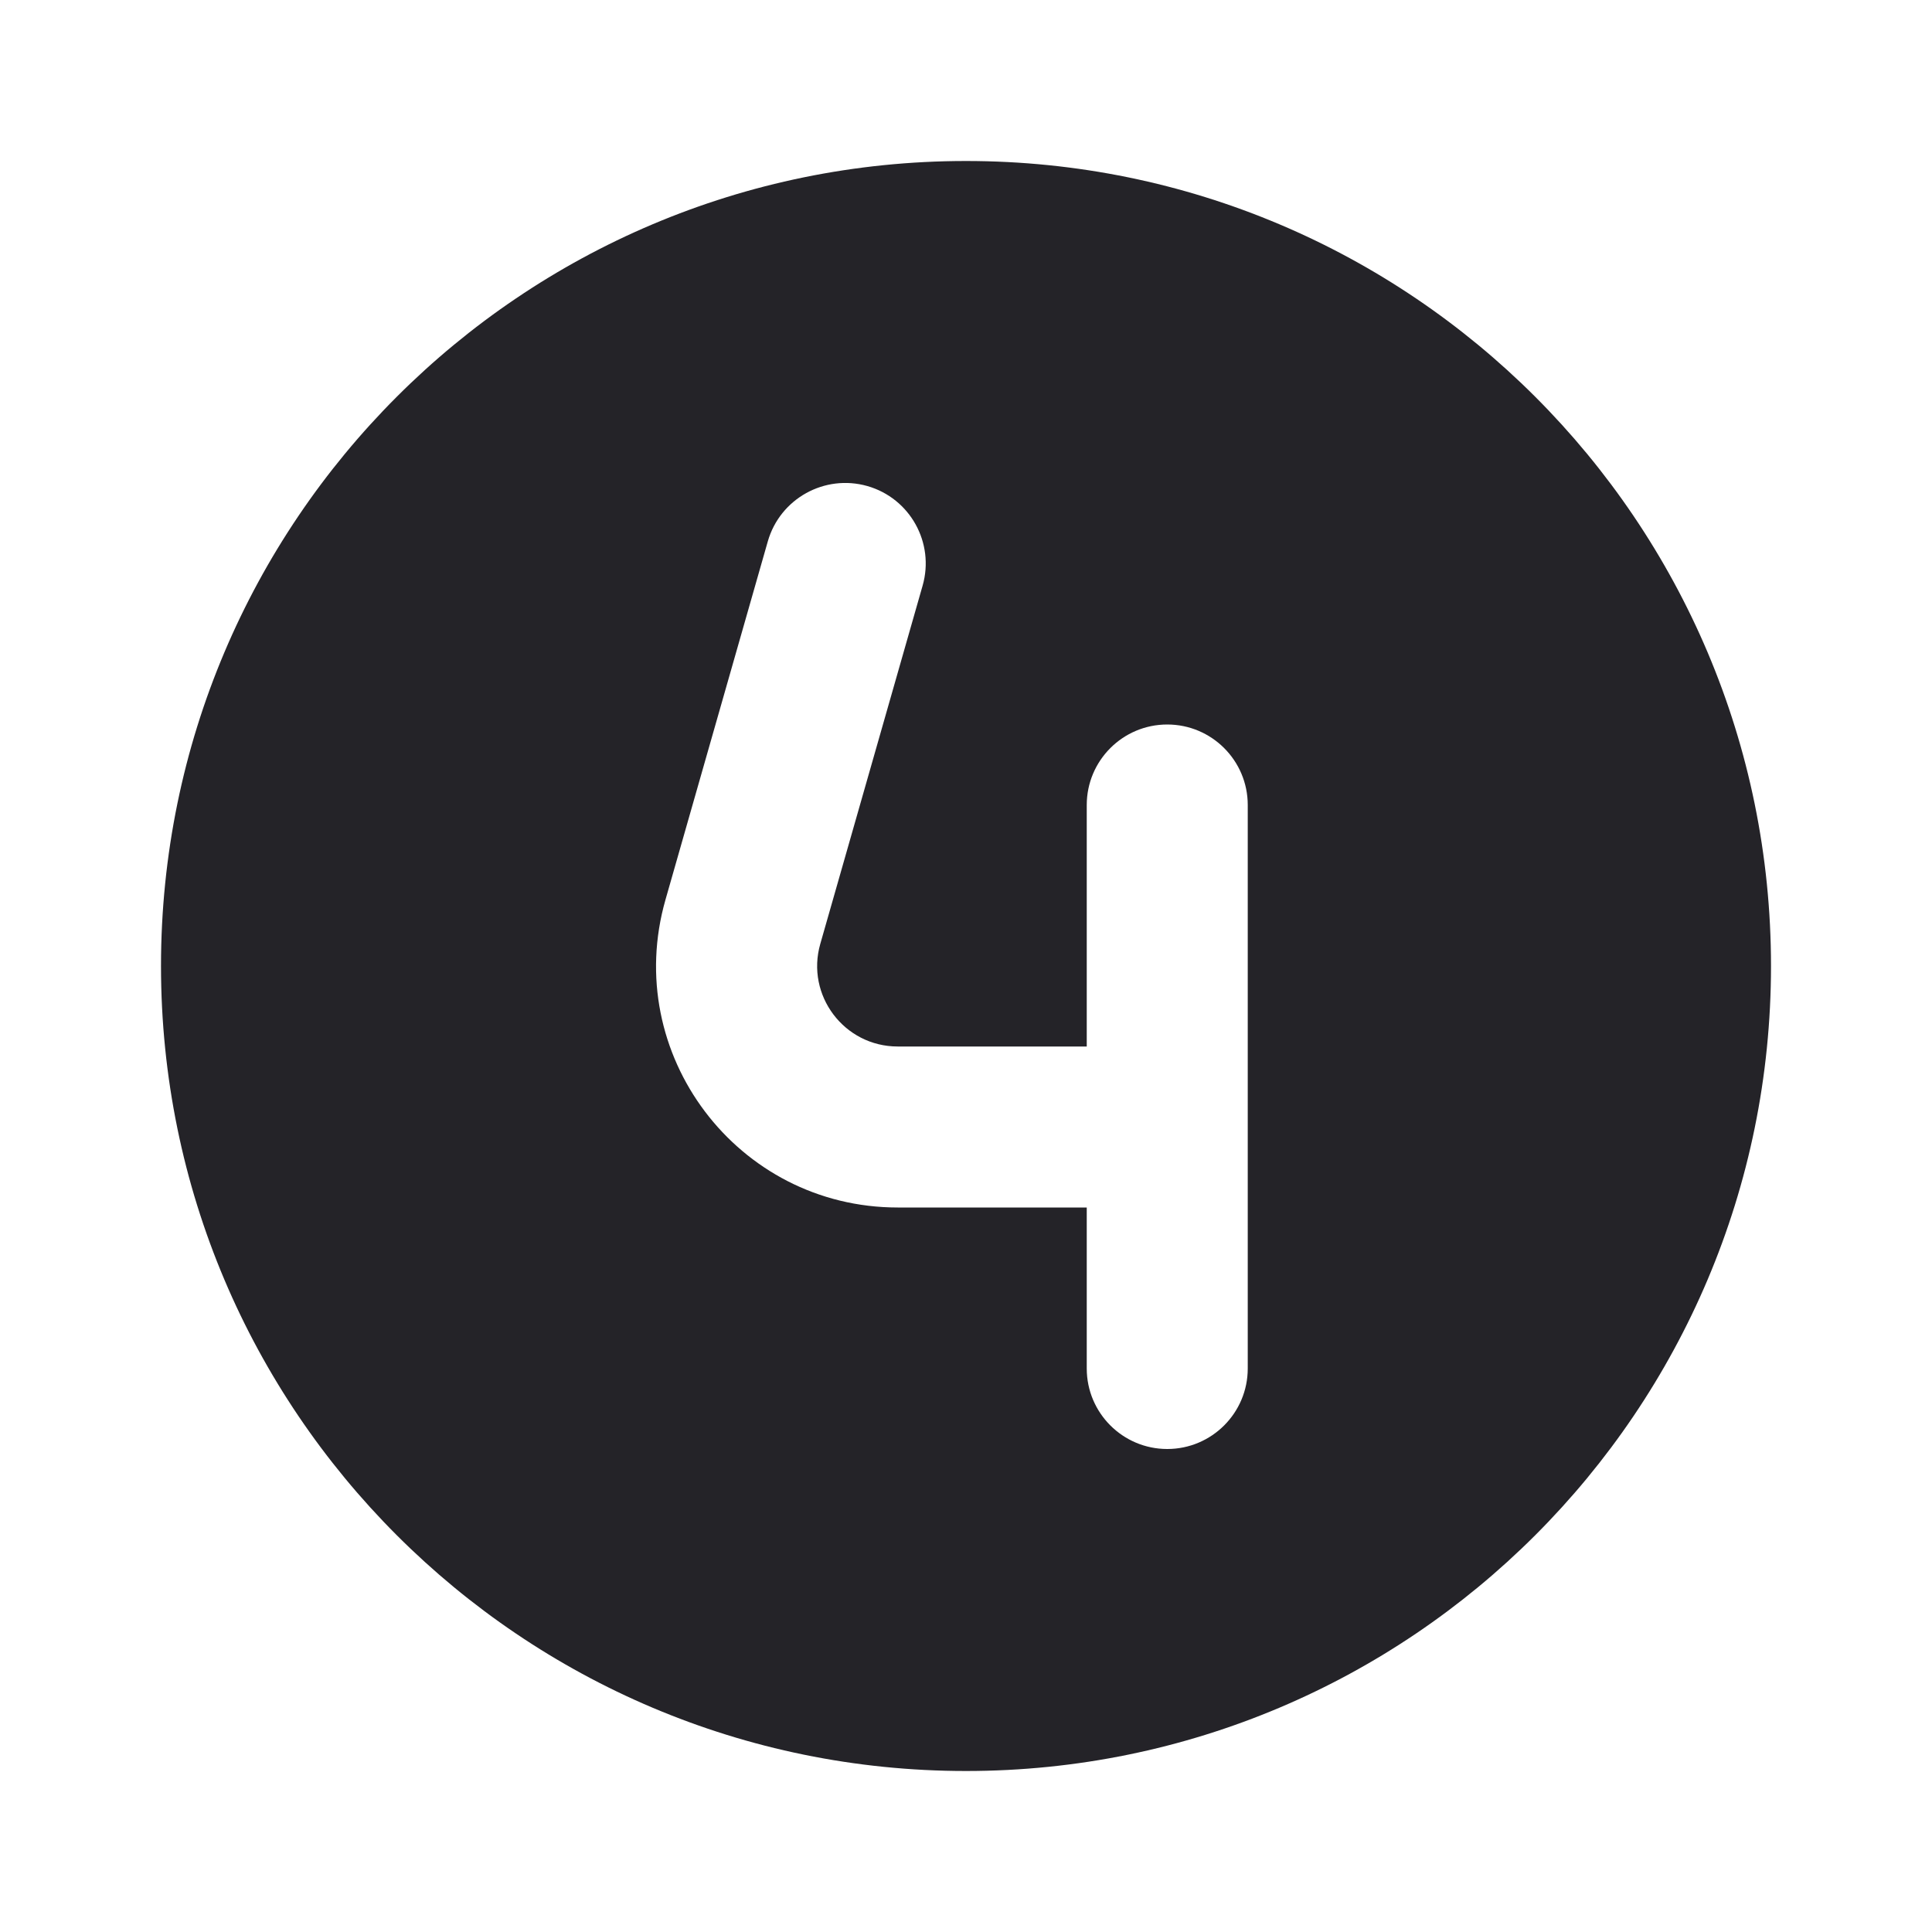 <svg width="24" height="24" viewBox="0 0 24 24" fill="none" xmlns="http://www.w3.org/2000/svg">
<path fill-rule="evenodd" clip-rule="evenodd" d="M2 12C2 6.477 6.477 2 12 2C17.523 2 22 6.477 22 12C22 17.523 17.523 22 12 22C6.477 22 2 17.523 2 12ZM11.461 7.275C11.613 6.744 11.306 6.19 10.775 6.038C10.244 5.887 9.69 6.194 9.538 6.725L8.267 11.176C7.719 13.092 9.158 15 11.152 15H13.5V17C13.5 17.552 13.948 18 14.5 18C15.052 18 15.5 17.552 15.5 17V14V10C15.5 9.448 15.052 9 14.5 9C13.948 9 13.5 9.448 13.5 10V13H11.152C10.487 13 10.007 12.364 10.19 11.725L11.461 7.275Z" fill="#242328"/>
</svg>
